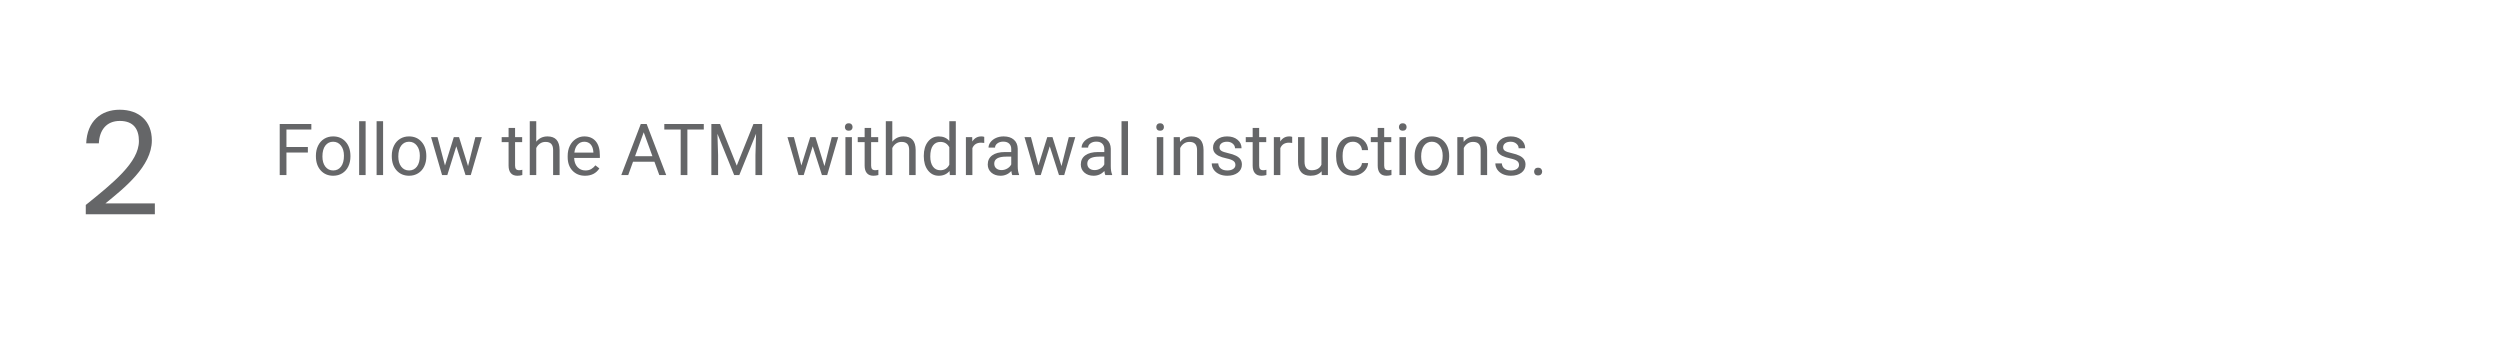 <svg width="557" height="75" viewBox="0 0 557 75" fill="none" xmlns="http://www.w3.org/2000/svg">
<path d="M68.594 33.977H63.82V39H62.32V27.625H69.367V28.859H63.82V32.75H68.594V33.977ZM70.383 34.695C70.383 33.867 70.544 33.122 70.867 32.461C71.195 31.799 71.648 31.289 72.227 30.93C72.81 30.57 73.474 30.391 74.219 30.391C75.37 30.391 76.299 30.789 77.008 31.586C77.721 32.383 78.078 33.443 78.078 34.766V34.867C78.078 35.69 77.919 36.43 77.602 37.086C77.289 37.737 76.838 38.245 76.25 38.609C75.667 38.974 74.995 39.156 74.234 39.156C73.088 39.156 72.159 38.758 71.445 37.961C70.737 37.164 70.383 36.109 70.383 34.797V34.695ZM71.836 34.867C71.836 35.805 72.052 36.557 72.484 37.125C72.922 37.693 73.505 37.977 74.234 37.977C74.969 37.977 75.552 37.69 75.984 37.117C76.417 36.539 76.633 35.732 76.633 34.695C76.633 33.768 76.412 33.018 75.969 32.445C75.531 31.867 74.948 31.578 74.219 31.578C73.505 31.578 72.93 31.862 72.492 32.43C72.055 32.997 71.836 33.81 71.836 34.867ZM81.461 39H80.016V27H81.461V39ZM85.352 39H83.906V27H85.352V39ZM87.289 34.695C87.289 33.867 87.451 33.122 87.773 32.461C88.102 31.799 88.555 31.289 89.133 30.93C89.716 30.57 90.38 30.391 91.125 30.391C92.276 30.391 93.206 30.789 93.914 31.586C94.628 32.383 94.984 33.443 94.984 34.766V34.867C94.984 35.69 94.826 36.43 94.508 37.086C94.195 37.737 93.745 38.245 93.156 38.609C92.573 38.974 91.901 39.156 91.141 39.156C89.995 39.156 89.065 38.758 88.352 37.961C87.643 37.164 87.289 36.109 87.289 34.797V34.695ZM88.742 34.867C88.742 35.805 88.958 36.557 89.391 37.125C89.828 37.693 90.412 37.977 91.141 37.977C91.875 37.977 92.458 37.69 92.891 37.117C93.323 36.539 93.539 35.732 93.539 34.695C93.539 33.768 93.318 33.018 92.875 32.445C92.438 31.867 91.854 31.578 91.125 31.578C90.412 31.578 89.836 31.862 89.398 32.43C88.961 32.997 88.742 33.81 88.742 34.867ZM104.281 37.008L105.906 30.547H107.352L104.891 39H103.719L101.664 32.594L99.664 39H98.492L96.039 30.547H97.477L99.141 36.875L101.109 30.547H102.273L104.281 37.008ZM114.758 28.5V30.547H116.336V31.664H114.758V36.906C114.758 37.245 114.828 37.5 114.969 37.672C115.109 37.839 115.349 37.922 115.688 37.922C115.854 37.922 116.083 37.891 116.375 37.828V39C115.995 39.104 115.625 39.156 115.266 39.156C114.62 39.156 114.133 38.961 113.805 38.57C113.477 38.18 113.312 37.625 113.312 36.906V31.664H111.773V30.547H113.312V28.5H114.758ZM119.477 31.57C120.117 30.784 120.951 30.391 121.977 30.391C123.763 30.391 124.664 31.398 124.68 33.414V39H123.234V33.406C123.229 32.797 123.089 32.346 122.812 32.055C122.542 31.763 122.117 31.617 121.539 31.617C121.07 31.617 120.659 31.742 120.305 31.992C119.951 32.242 119.674 32.57 119.477 32.977V39H118.031V27H119.477V31.57ZM130.352 39.156C129.206 39.156 128.273 38.781 127.555 38.031C126.836 37.276 126.477 36.268 126.477 35.008V34.742C126.477 33.904 126.635 33.156 126.953 32.5C127.276 31.838 127.724 31.323 128.297 30.953C128.875 30.578 129.5 30.391 130.172 30.391C131.271 30.391 132.125 30.753 132.734 31.477C133.344 32.2 133.648 33.237 133.648 34.586V35.188H127.922C127.943 36.021 128.185 36.695 128.648 37.211C129.117 37.721 129.711 37.977 130.43 37.977C130.94 37.977 131.372 37.872 131.727 37.664C132.081 37.456 132.391 37.18 132.656 36.836L133.539 37.523C132.831 38.612 131.768 39.156 130.352 39.156ZM130.172 31.578C129.589 31.578 129.099 31.792 128.703 32.219C128.307 32.641 128.062 33.234 127.969 34H132.203V33.891C132.161 33.156 131.964 32.589 131.609 32.188C131.255 31.781 130.776 31.578 130.172 31.578ZM145.805 36.031H141.039L139.969 39H138.422L142.766 27.625H144.078L148.43 39H146.891L145.805 36.031ZM141.492 34.797H145.359L143.422 29.477L141.492 34.797ZM156.805 28.859H153.148V39H151.656V28.859H148.008V27.625H156.805V28.859ZM160.43 27.625L164.148 36.906L167.867 27.625H169.812V39H168.312V34.57L168.453 29.789L164.719 39H163.57L159.844 29.812L159.992 34.57V39H158.492V27.625H160.43ZM183.688 37.008L185.312 30.547H186.758L184.297 39H183.125L181.07 32.594L179.07 39H177.898L175.445 30.547H176.883L178.547 36.875L180.516 30.547H181.68L183.688 37.008ZM189.805 39H188.359V30.547H189.805V39ZM188.242 28.305C188.242 28.07 188.312 27.872 188.453 27.711C188.599 27.549 188.812 27.469 189.094 27.469C189.375 27.469 189.589 27.549 189.734 27.711C189.88 27.872 189.953 28.07 189.953 28.305C189.953 28.539 189.88 28.734 189.734 28.891C189.589 29.047 189.375 29.125 189.094 29.125C188.812 29.125 188.599 29.047 188.453 28.891C188.312 28.734 188.242 28.539 188.242 28.305ZM194.086 28.5V30.547H195.664V31.664H194.086V36.906C194.086 37.245 194.156 37.5 194.297 37.672C194.438 37.839 194.677 37.922 195.016 37.922C195.182 37.922 195.411 37.891 195.703 37.828V39C195.323 39.104 194.953 39.156 194.594 39.156C193.948 39.156 193.461 38.961 193.133 38.57C192.805 38.18 192.641 37.625 192.641 36.906V31.664H191.102V30.547H192.641V28.5H194.086ZM198.805 31.57C199.445 30.784 200.279 30.391 201.305 30.391C203.091 30.391 203.992 31.398 204.008 33.414V39H202.562V33.406C202.557 32.797 202.417 32.346 202.141 32.055C201.87 31.763 201.445 31.617 200.867 31.617C200.398 31.617 199.987 31.742 199.633 31.992C199.279 32.242 199.003 32.57 198.805 32.977V39H197.359V27H198.805V31.57ZM205.82 34.703C205.82 33.406 206.128 32.365 206.742 31.578C207.357 30.787 208.161 30.391 209.156 30.391C210.146 30.391 210.93 30.729 211.508 31.406V27H212.953V39H211.625L211.555 38.094C210.977 38.802 210.172 39.156 209.141 39.156C208.161 39.156 207.362 38.755 206.742 37.953C206.128 37.151 205.82 36.104 205.82 34.812V34.703ZM207.266 34.867C207.266 35.825 207.464 36.575 207.859 37.117C208.255 37.659 208.802 37.93 209.5 37.93C210.417 37.93 211.086 37.518 211.508 36.695V32.812C211.076 32.016 210.411 31.617 209.516 31.617C208.807 31.617 208.255 31.891 207.859 32.438C207.464 32.984 207.266 33.794 207.266 34.867ZM219.289 31.844C219.07 31.807 218.833 31.789 218.578 31.789C217.63 31.789 216.987 32.193 216.648 33V39H215.203V30.547H216.609L216.633 31.523C217.107 30.768 217.779 30.391 218.648 30.391C218.93 30.391 219.143 30.427 219.289 30.5V31.844ZM225.531 39C225.448 38.833 225.38 38.536 225.328 38.109C224.656 38.807 223.854 39.156 222.922 39.156C222.089 39.156 221.404 38.922 220.867 38.453C220.336 37.979 220.07 37.38 220.07 36.656C220.07 35.776 220.404 35.094 221.07 34.609C221.742 34.12 222.685 33.875 223.898 33.875H225.305V33.211C225.305 32.706 225.154 32.305 224.852 32.008C224.549 31.706 224.104 31.555 223.516 31.555C223 31.555 222.568 31.685 222.219 31.945C221.87 32.206 221.695 32.521 221.695 32.891H220.242C220.242 32.469 220.391 32.062 220.688 31.672C220.99 31.276 221.396 30.963 221.906 30.734C222.422 30.505 222.987 30.391 223.602 30.391C224.576 30.391 225.339 30.635 225.891 31.125C226.443 31.609 226.729 32.279 226.75 33.133V37.023C226.75 37.8 226.849 38.417 227.047 38.875V39H225.531ZM223.133 37.898C223.586 37.898 224.016 37.781 224.422 37.547C224.828 37.312 225.122 37.008 225.305 36.633V34.898H224.172C222.401 34.898 221.516 35.417 221.516 36.453C221.516 36.906 221.667 37.26 221.969 37.516C222.271 37.771 222.659 37.898 223.133 37.898ZM236.5 37.008L238.125 30.547H239.57L237.109 39H235.938L233.883 32.594L231.883 39H230.711L228.258 30.547H229.695L231.359 36.875L233.328 30.547H234.492L236.5 37.008ZM246.266 39C246.182 38.833 246.115 38.536 246.062 38.109C245.391 38.807 244.589 39.156 243.656 39.156C242.823 39.156 242.138 38.922 241.602 38.453C241.07 37.979 240.805 37.38 240.805 36.656C240.805 35.776 241.138 35.094 241.805 34.609C242.477 34.12 243.419 33.875 244.633 33.875H246.039V33.211C246.039 32.706 245.888 32.305 245.586 32.008C245.284 31.706 244.839 31.555 244.25 31.555C243.734 31.555 243.302 31.685 242.953 31.945C242.604 32.206 242.43 32.521 242.43 32.891H240.977C240.977 32.469 241.125 32.062 241.422 31.672C241.724 31.276 242.13 30.963 242.641 30.734C243.156 30.505 243.721 30.391 244.336 30.391C245.31 30.391 246.073 30.635 246.625 31.125C247.177 31.609 247.464 32.279 247.484 33.133V37.023C247.484 37.8 247.583 38.417 247.781 38.875V39H246.266ZM243.867 37.898C244.32 37.898 244.75 37.781 245.156 37.547C245.562 37.312 245.857 37.008 246.039 36.633V34.898H244.906C243.135 34.898 242.25 35.417 242.25 36.453C242.25 36.906 242.401 37.26 242.703 37.516C243.005 37.771 243.393 37.898 243.867 37.898ZM251.32 39H249.875V27H251.32V39ZM259.18 39H257.734V30.547H259.18V39ZM257.617 28.305C257.617 28.07 257.688 27.872 257.828 27.711C257.974 27.549 258.188 27.469 258.469 27.469C258.75 27.469 258.964 27.549 259.109 27.711C259.255 27.872 259.328 28.07 259.328 28.305C259.328 28.539 259.255 28.734 259.109 28.891C258.964 29.047 258.75 29.125 258.469 29.125C258.188 29.125 257.974 29.047 257.828 28.891C257.688 28.734 257.617 28.539 257.617 28.305ZM262.867 30.547L262.914 31.609C263.56 30.797 264.404 30.391 265.445 30.391C267.232 30.391 268.133 31.398 268.148 33.414V39H266.703V33.406C266.698 32.797 266.557 32.346 266.281 32.055C266.01 31.763 265.586 31.617 265.008 31.617C264.539 31.617 264.128 31.742 263.773 31.992C263.419 32.242 263.143 32.57 262.945 32.977V39H261.5V30.547H262.867ZM275.25 36.758C275.25 36.367 275.102 36.065 274.805 35.852C274.513 35.633 274 35.445 273.266 35.289C272.536 35.133 271.956 34.945 271.523 34.727C271.096 34.508 270.779 34.247 270.57 33.945C270.367 33.643 270.266 33.284 270.266 32.867C270.266 32.175 270.557 31.588 271.141 31.109C271.729 30.63 272.479 30.391 273.391 30.391C274.349 30.391 275.125 30.638 275.719 31.133C276.318 31.628 276.617 32.26 276.617 33.031H275.164C275.164 32.635 274.995 32.294 274.656 32.008C274.323 31.721 273.901 31.578 273.391 31.578C272.865 31.578 272.453 31.693 272.156 31.922C271.859 32.151 271.711 32.45 271.711 32.82C271.711 33.169 271.849 33.432 272.125 33.609C272.401 33.786 272.898 33.956 273.617 34.117C274.341 34.279 274.927 34.471 275.375 34.695C275.823 34.919 276.154 35.19 276.367 35.508C276.586 35.82 276.695 36.203 276.695 36.656C276.695 37.411 276.393 38.018 275.789 38.477C275.185 38.93 274.401 39.156 273.438 39.156C272.76 39.156 272.161 39.036 271.641 38.797C271.12 38.557 270.711 38.224 270.414 37.797C270.122 37.365 269.977 36.898 269.977 36.398H271.422C271.448 36.883 271.641 37.268 272 37.555C272.365 37.836 272.844 37.977 273.438 37.977C273.984 37.977 274.422 37.867 274.75 37.648C275.083 37.425 275.25 37.128 275.25 36.758ZM280.539 28.5V30.547H282.117V31.664H280.539V36.906C280.539 37.245 280.609 37.5 280.75 37.672C280.891 37.839 281.13 37.922 281.469 37.922C281.635 37.922 281.865 37.891 282.156 37.828V39C281.776 39.104 281.406 39.156 281.047 39.156C280.401 39.156 279.914 38.961 279.586 38.57C279.258 38.18 279.094 37.625 279.094 36.906V31.664H277.555V30.547H279.094V28.5H280.539ZM287.898 31.844C287.68 31.807 287.443 31.789 287.188 31.789C286.24 31.789 285.596 32.193 285.258 33V39H283.812V30.547H285.219L285.242 31.523C285.716 30.768 286.388 30.391 287.258 30.391C287.539 30.391 287.753 30.427 287.898 30.5V31.844ZM294.453 38.164C293.891 38.825 293.065 39.156 291.977 39.156C291.076 39.156 290.388 38.896 289.914 38.375C289.445 37.849 289.208 37.073 289.203 36.047V30.547H290.648V36.008C290.648 37.289 291.169 37.93 292.211 37.93C293.315 37.93 294.049 37.518 294.414 36.695V30.547H295.859V39H294.484L294.453 38.164ZM301.453 37.977C301.969 37.977 302.419 37.82 302.805 37.508C303.19 37.195 303.404 36.805 303.445 36.336H304.812C304.786 36.82 304.62 37.281 304.312 37.719C304.005 38.156 303.594 38.505 303.078 38.766C302.568 39.026 302.026 39.156 301.453 39.156C300.302 39.156 299.385 38.773 298.703 38.008C298.026 37.237 297.688 36.185 297.688 34.852V34.609C297.688 33.786 297.839 33.055 298.141 32.414C298.443 31.773 298.875 31.276 299.438 30.922C300.005 30.568 300.674 30.391 301.445 30.391C302.393 30.391 303.18 30.674 303.805 31.242C304.435 31.81 304.771 32.547 304.812 33.453H303.445C303.404 32.906 303.195 32.458 302.82 32.109C302.451 31.755 301.992 31.578 301.445 31.578C300.711 31.578 300.141 31.844 299.734 32.375C299.333 32.901 299.133 33.664 299.133 34.664V34.938C299.133 35.911 299.333 36.661 299.734 37.188C300.135 37.714 300.708 37.977 301.453 37.977ZM308.398 28.5V30.547H309.977V31.664H308.398V36.906C308.398 37.245 308.469 37.5 308.609 37.672C308.75 37.839 308.99 37.922 309.328 37.922C309.495 37.922 309.724 37.891 310.016 37.828V39C309.635 39.104 309.266 39.156 308.906 39.156C308.26 39.156 307.773 38.961 307.445 38.57C307.117 38.18 306.953 37.625 306.953 36.906V31.664H305.414V30.547H306.953V28.5H308.398ZM313.242 39H311.797V30.547H313.242V39ZM311.68 28.305C311.68 28.07 311.75 27.872 311.891 27.711C312.036 27.549 312.25 27.469 312.531 27.469C312.812 27.469 313.026 27.549 313.172 27.711C313.318 27.872 313.391 28.07 313.391 28.305C313.391 28.539 313.318 28.734 313.172 28.891C313.026 29.047 312.812 29.125 312.531 29.125C312.25 29.125 312.036 29.047 311.891 28.891C311.75 28.734 311.68 28.539 311.68 28.305ZM315.18 34.695C315.18 33.867 315.341 33.122 315.664 32.461C315.992 31.799 316.445 31.289 317.023 30.93C317.607 30.57 318.271 30.391 319.016 30.391C320.167 30.391 321.096 30.789 321.805 31.586C322.518 32.383 322.875 33.443 322.875 34.766V34.867C322.875 35.69 322.716 36.43 322.398 37.086C322.086 37.737 321.635 38.245 321.047 38.609C320.464 38.974 319.792 39.156 319.031 39.156C317.885 39.156 316.956 38.758 316.242 37.961C315.534 37.164 315.18 36.109 315.18 34.797V34.695ZM316.633 34.867C316.633 35.805 316.849 36.557 317.281 37.125C317.719 37.693 318.302 37.977 319.031 37.977C319.766 37.977 320.349 37.69 320.781 37.117C321.214 36.539 321.43 35.732 321.43 34.695C321.43 33.768 321.208 33.018 320.766 32.445C320.328 31.867 319.745 31.578 319.016 31.578C318.302 31.578 317.727 31.862 317.289 32.43C316.852 32.997 316.633 33.81 316.633 34.867ZM326.055 30.547L326.102 31.609C326.747 30.797 327.591 30.391 328.633 30.391C330.419 30.391 331.32 31.398 331.336 33.414V39H329.891V33.406C329.885 32.797 329.745 32.346 329.469 32.055C329.198 31.763 328.773 31.617 328.195 31.617C327.727 31.617 327.315 31.742 326.961 31.992C326.607 32.242 326.331 32.57 326.133 32.977V39H324.688V30.547H326.055ZM338.438 36.758C338.438 36.367 338.289 36.065 337.992 35.852C337.701 35.633 337.188 35.445 336.453 35.289C335.724 35.133 335.143 34.945 334.711 34.727C334.284 34.508 333.966 34.247 333.758 33.945C333.555 33.643 333.453 33.284 333.453 32.867C333.453 32.175 333.745 31.588 334.328 31.109C334.917 30.63 335.667 30.391 336.578 30.391C337.536 30.391 338.312 30.638 338.906 31.133C339.505 31.628 339.805 32.26 339.805 33.031H338.352C338.352 32.635 338.182 32.294 337.844 32.008C337.51 31.721 337.089 31.578 336.578 31.578C336.052 31.578 335.641 31.693 335.344 31.922C335.047 32.151 334.898 32.45 334.898 32.82C334.898 33.169 335.036 33.432 335.312 33.609C335.589 33.786 336.086 33.956 336.805 34.117C337.529 34.279 338.115 34.471 338.562 34.695C339.01 34.919 339.341 35.19 339.555 35.508C339.773 35.82 339.883 36.203 339.883 36.656C339.883 37.411 339.581 38.018 338.977 38.477C338.372 38.93 337.589 39.156 336.625 39.156C335.948 39.156 335.349 39.036 334.828 38.797C334.307 38.557 333.898 38.224 333.602 37.797C333.31 37.365 333.164 36.898 333.164 36.398H334.609C334.635 36.883 334.828 37.268 335.188 37.555C335.552 37.836 336.031 37.977 336.625 37.977C337.172 37.977 337.609 37.867 337.938 37.648C338.271 37.425 338.438 37.128 338.438 36.758ZM341.797 38.242C341.797 37.992 341.87 37.784 342.016 37.617C342.167 37.45 342.391 37.367 342.688 37.367C342.984 37.367 343.208 37.45 343.359 37.617C343.516 37.784 343.594 37.992 343.594 38.242C343.594 38.482 343.516 38.682 343.359 38.844C343.208 39.005 342.984 39.086 342.688 39.086C342.391 39.086 342.167 39.005 342.016 38.844C341.87 38.682 341.797 38.482 341.797 38.242Z" fill="#656668"/>
<path d="M19.111 47.744H34.503V45.312H23.495C27.623 41.952 33.831 37.056 33.831 31.296C33.831 27.008 31.015 24.448 26.663 24.448C22.503 24.448 19.399 27.008 19.207 31.936H22.023C22.151 29.024 23.687 26.944 26.695 26.944C29.831 26.944 30.951 28.864 30.951 31.424C30.951 36.16 25.191 40.768 19.111 45.664V47.744Z" fill="#656668"/>
</svg>
